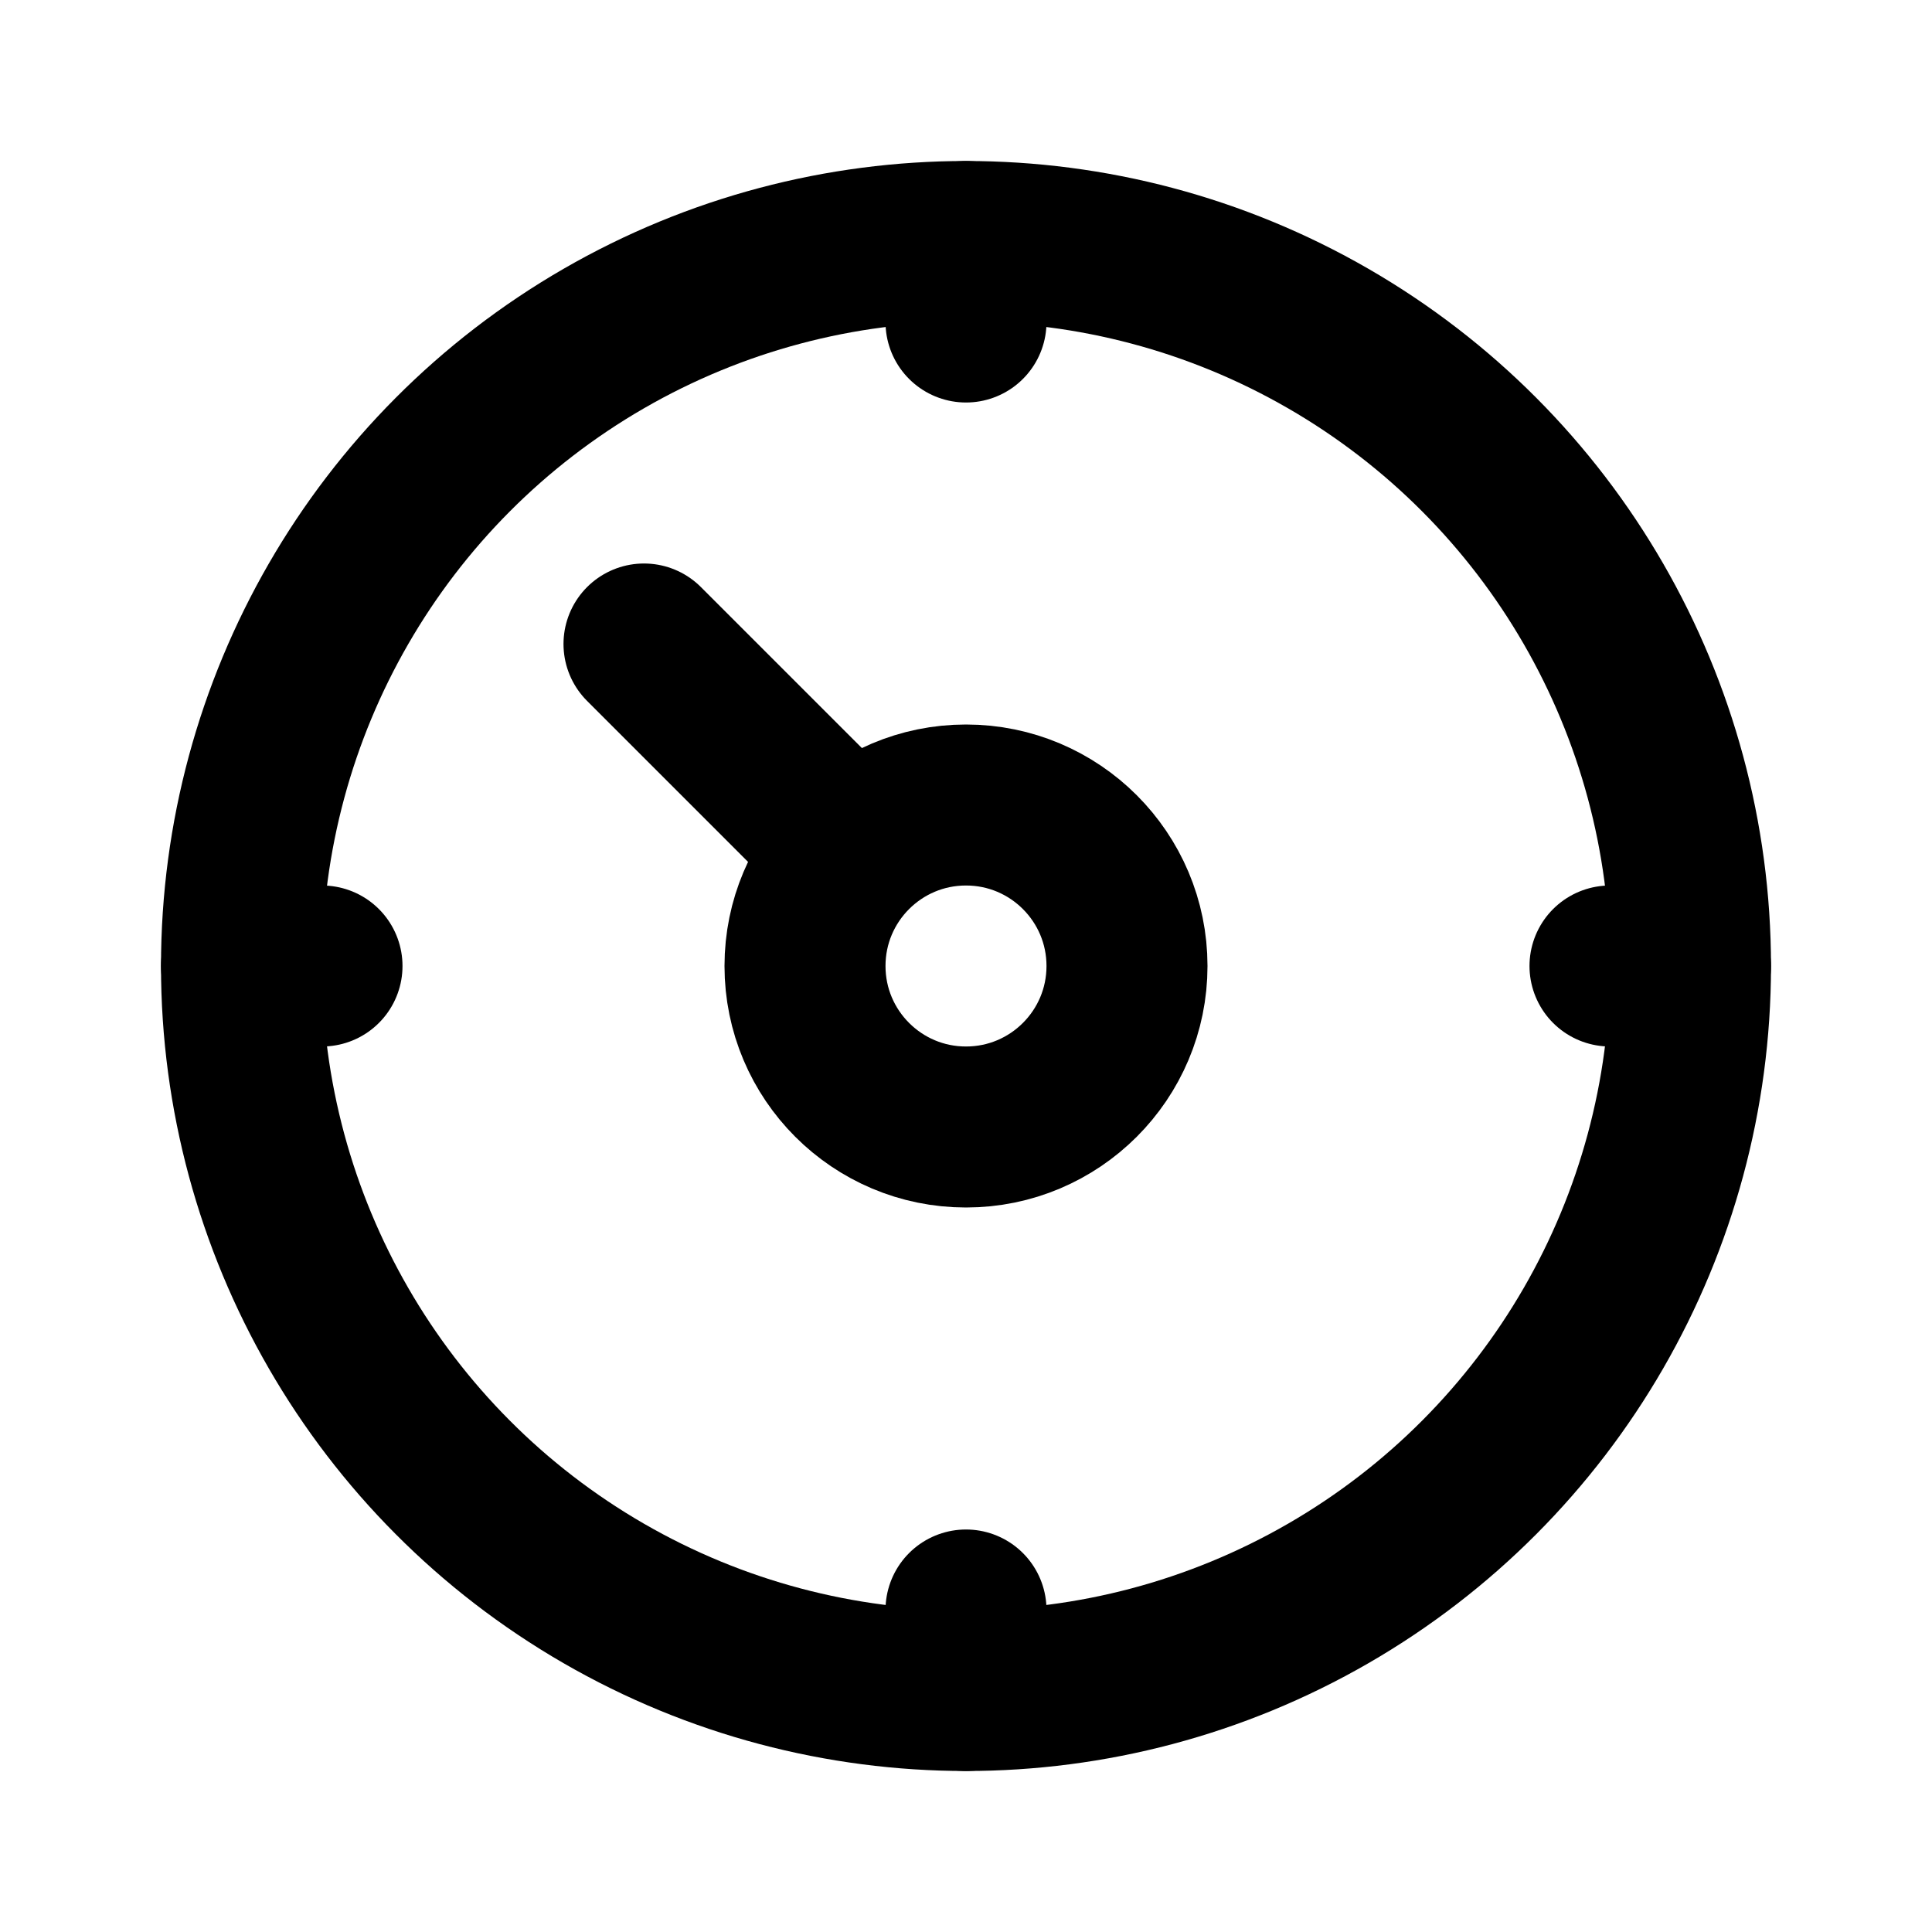 <svg xmlns="http://www.w3.org/2000/svg" viewBox="0 0 24 24" fill="none" stroke="currentColor" stroke-linecap="round" stroke-linejoin="round" stroke-width="2"><circle cx="12" cy="12" r="9"/><path d="M8 8l2 2"/><circle cx="12" cy="12" r="2"/><path d="M3 12h1m17 0h-1m-8-9v1m0 17v-1"/></svg>